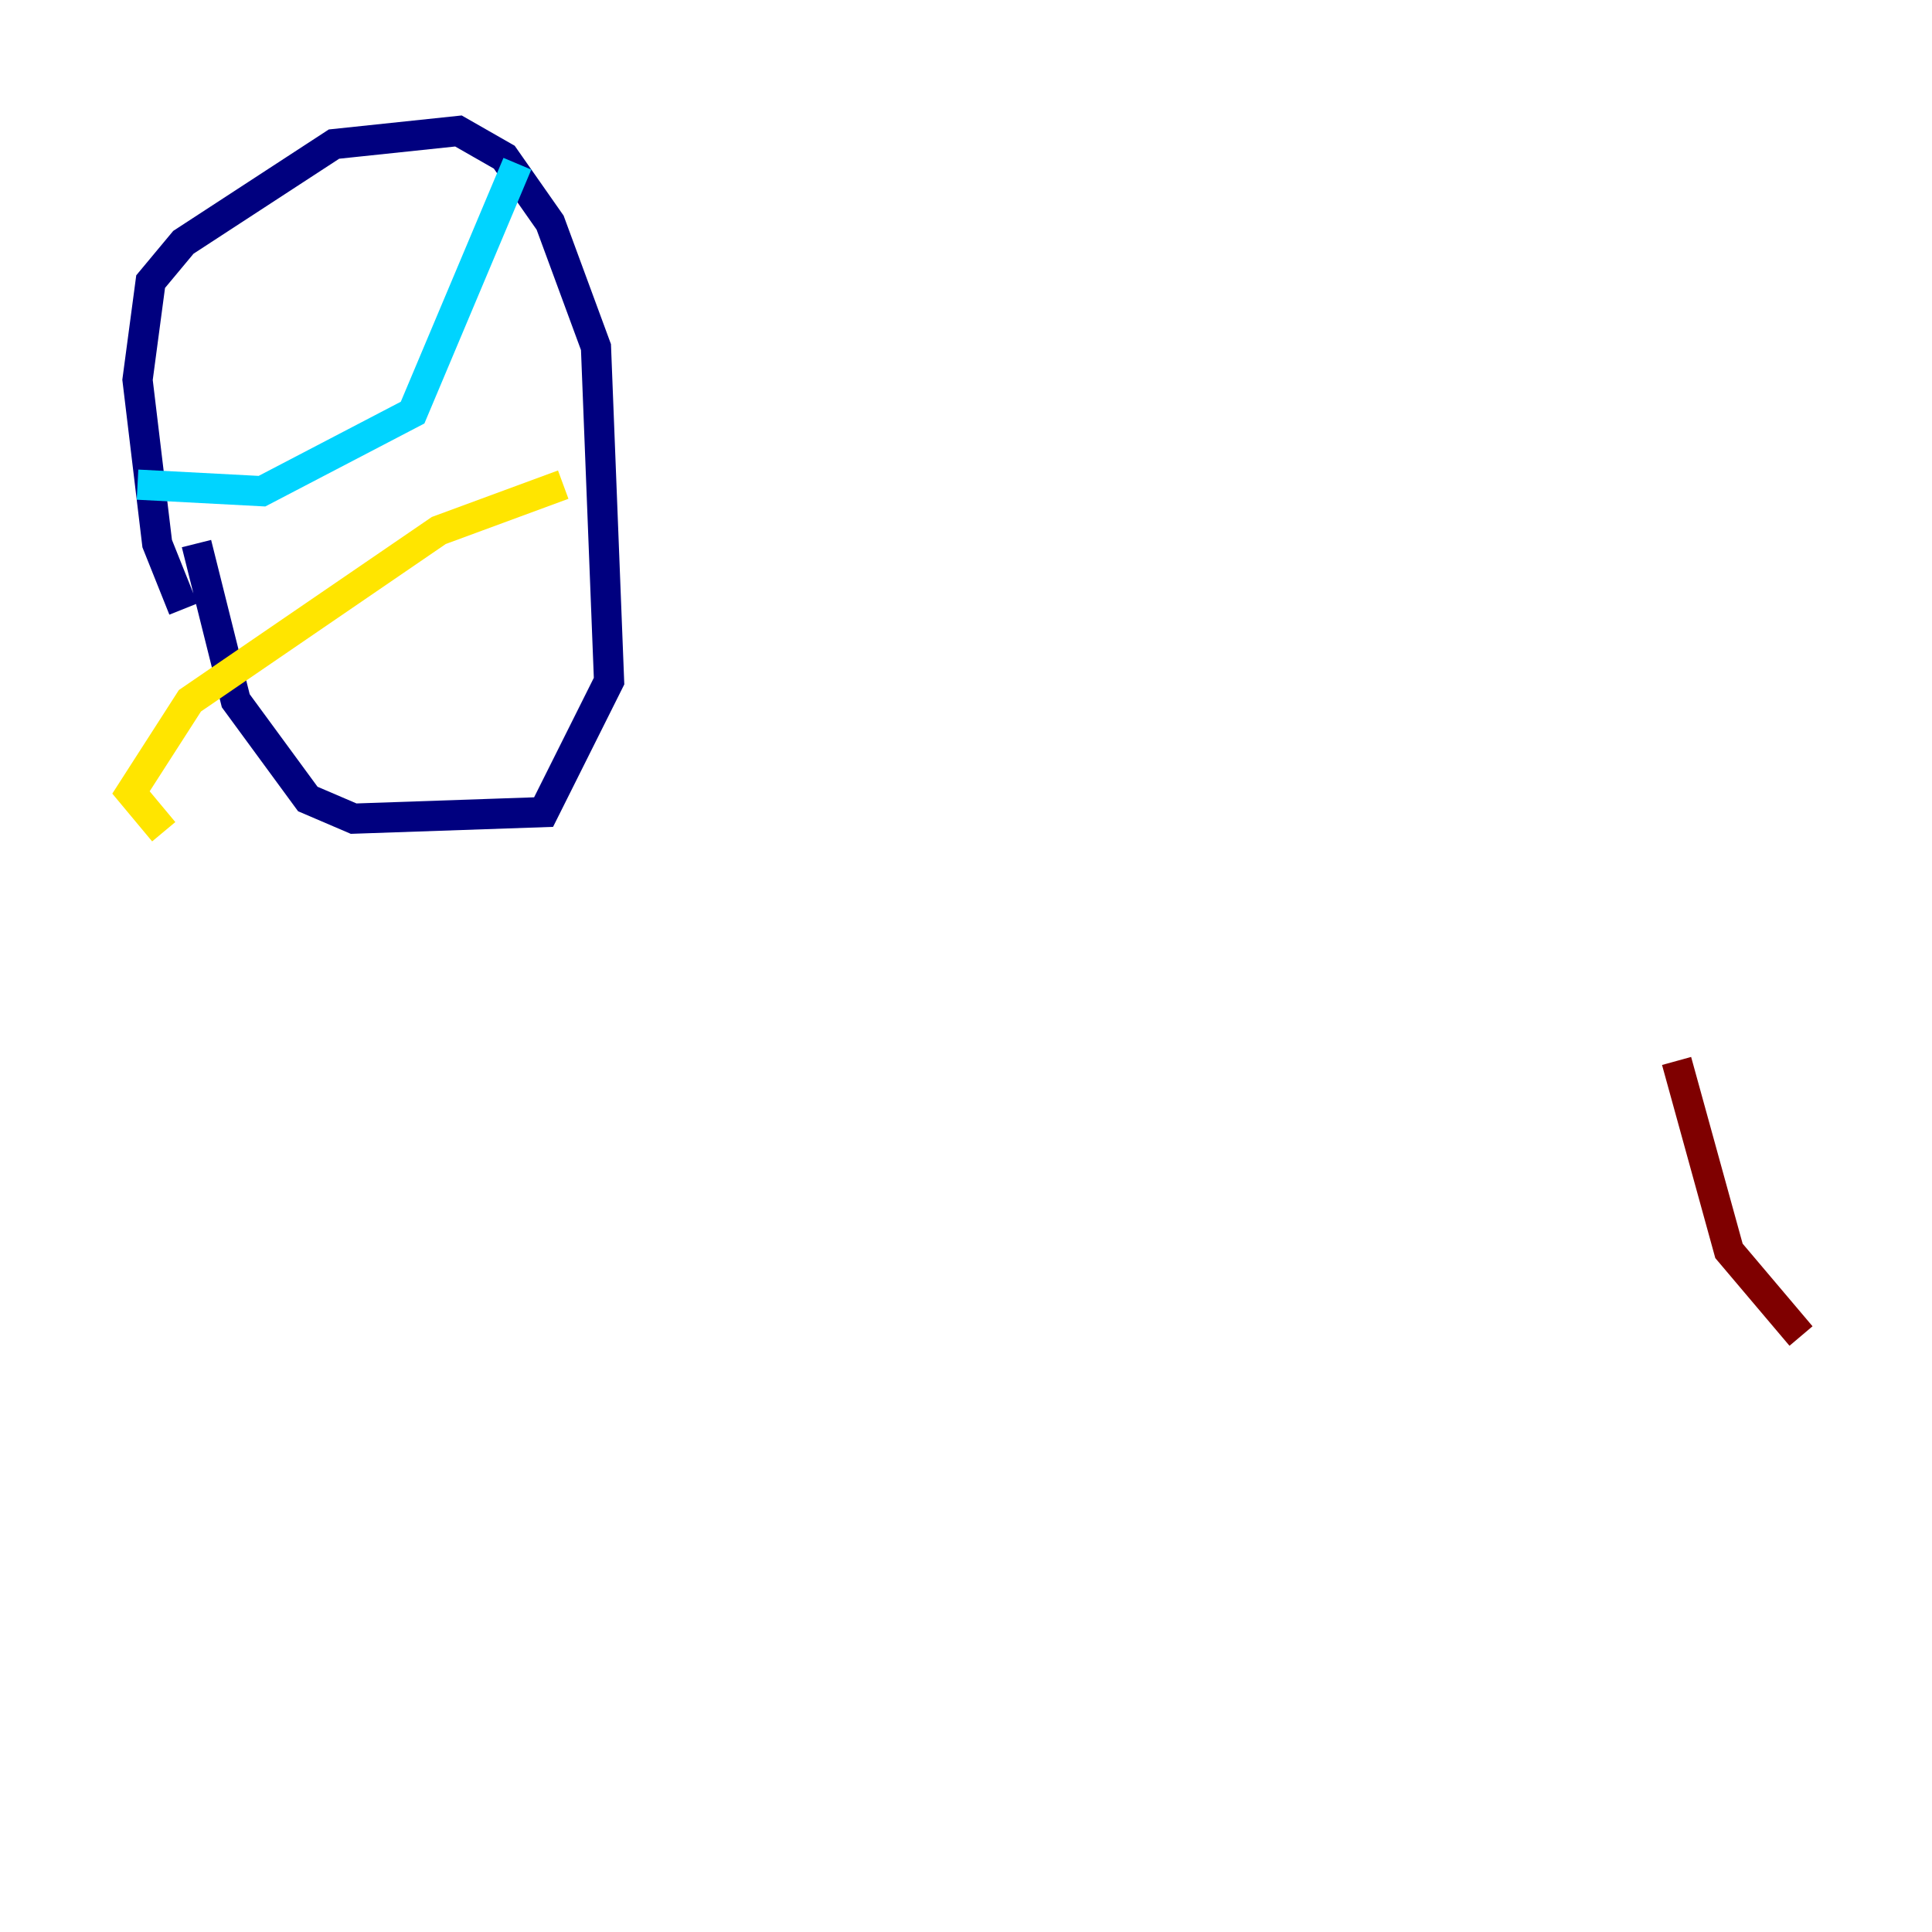 <?xml version="1.0" encoding="utf-8" ?>
<svg baseProfile="tiny" height="128" version="1.2" viewBox="0,0,128,128" width="128" xmlns="http://www.w3.org/2000/svg" xmlns:ev="http://www.w3.org/2001/xml-events" xmlns:xlink="http://www.w3.org/1999/xlink"><defs /><polyline fill="none" points="12.149,40.352 10.414,36.014 9.112,25.166 9.98,18.658 12.149,16.054 22.129,9.546 30.373,8.678 33.41,10.414 36.447,14.752 39.485,22.997 40.352,45.125 36.014,53.803 23.43,54.237 20.393,52.936 15.62,46.427 13.017,36.014" stroke="#00007f" stroke-width="2" /><polyline fill="none" points="9.112,32.108 17.356,32.542 27.336,27.336 34.278,10.848" stroke="#00d4ff" stroke-width="2" /><polyline fill="none" points="37.315,32.108 29.071,35.146 12.583,46.427 8.678,52.502 10.848,55.105" stroke="#ffe500" stroke-width="2" /><polyline fill="none" points="119.322,88.515 114.549,82.875 111.078,70.291" stroke="#7f0000" stroke-width="2" /></svg>